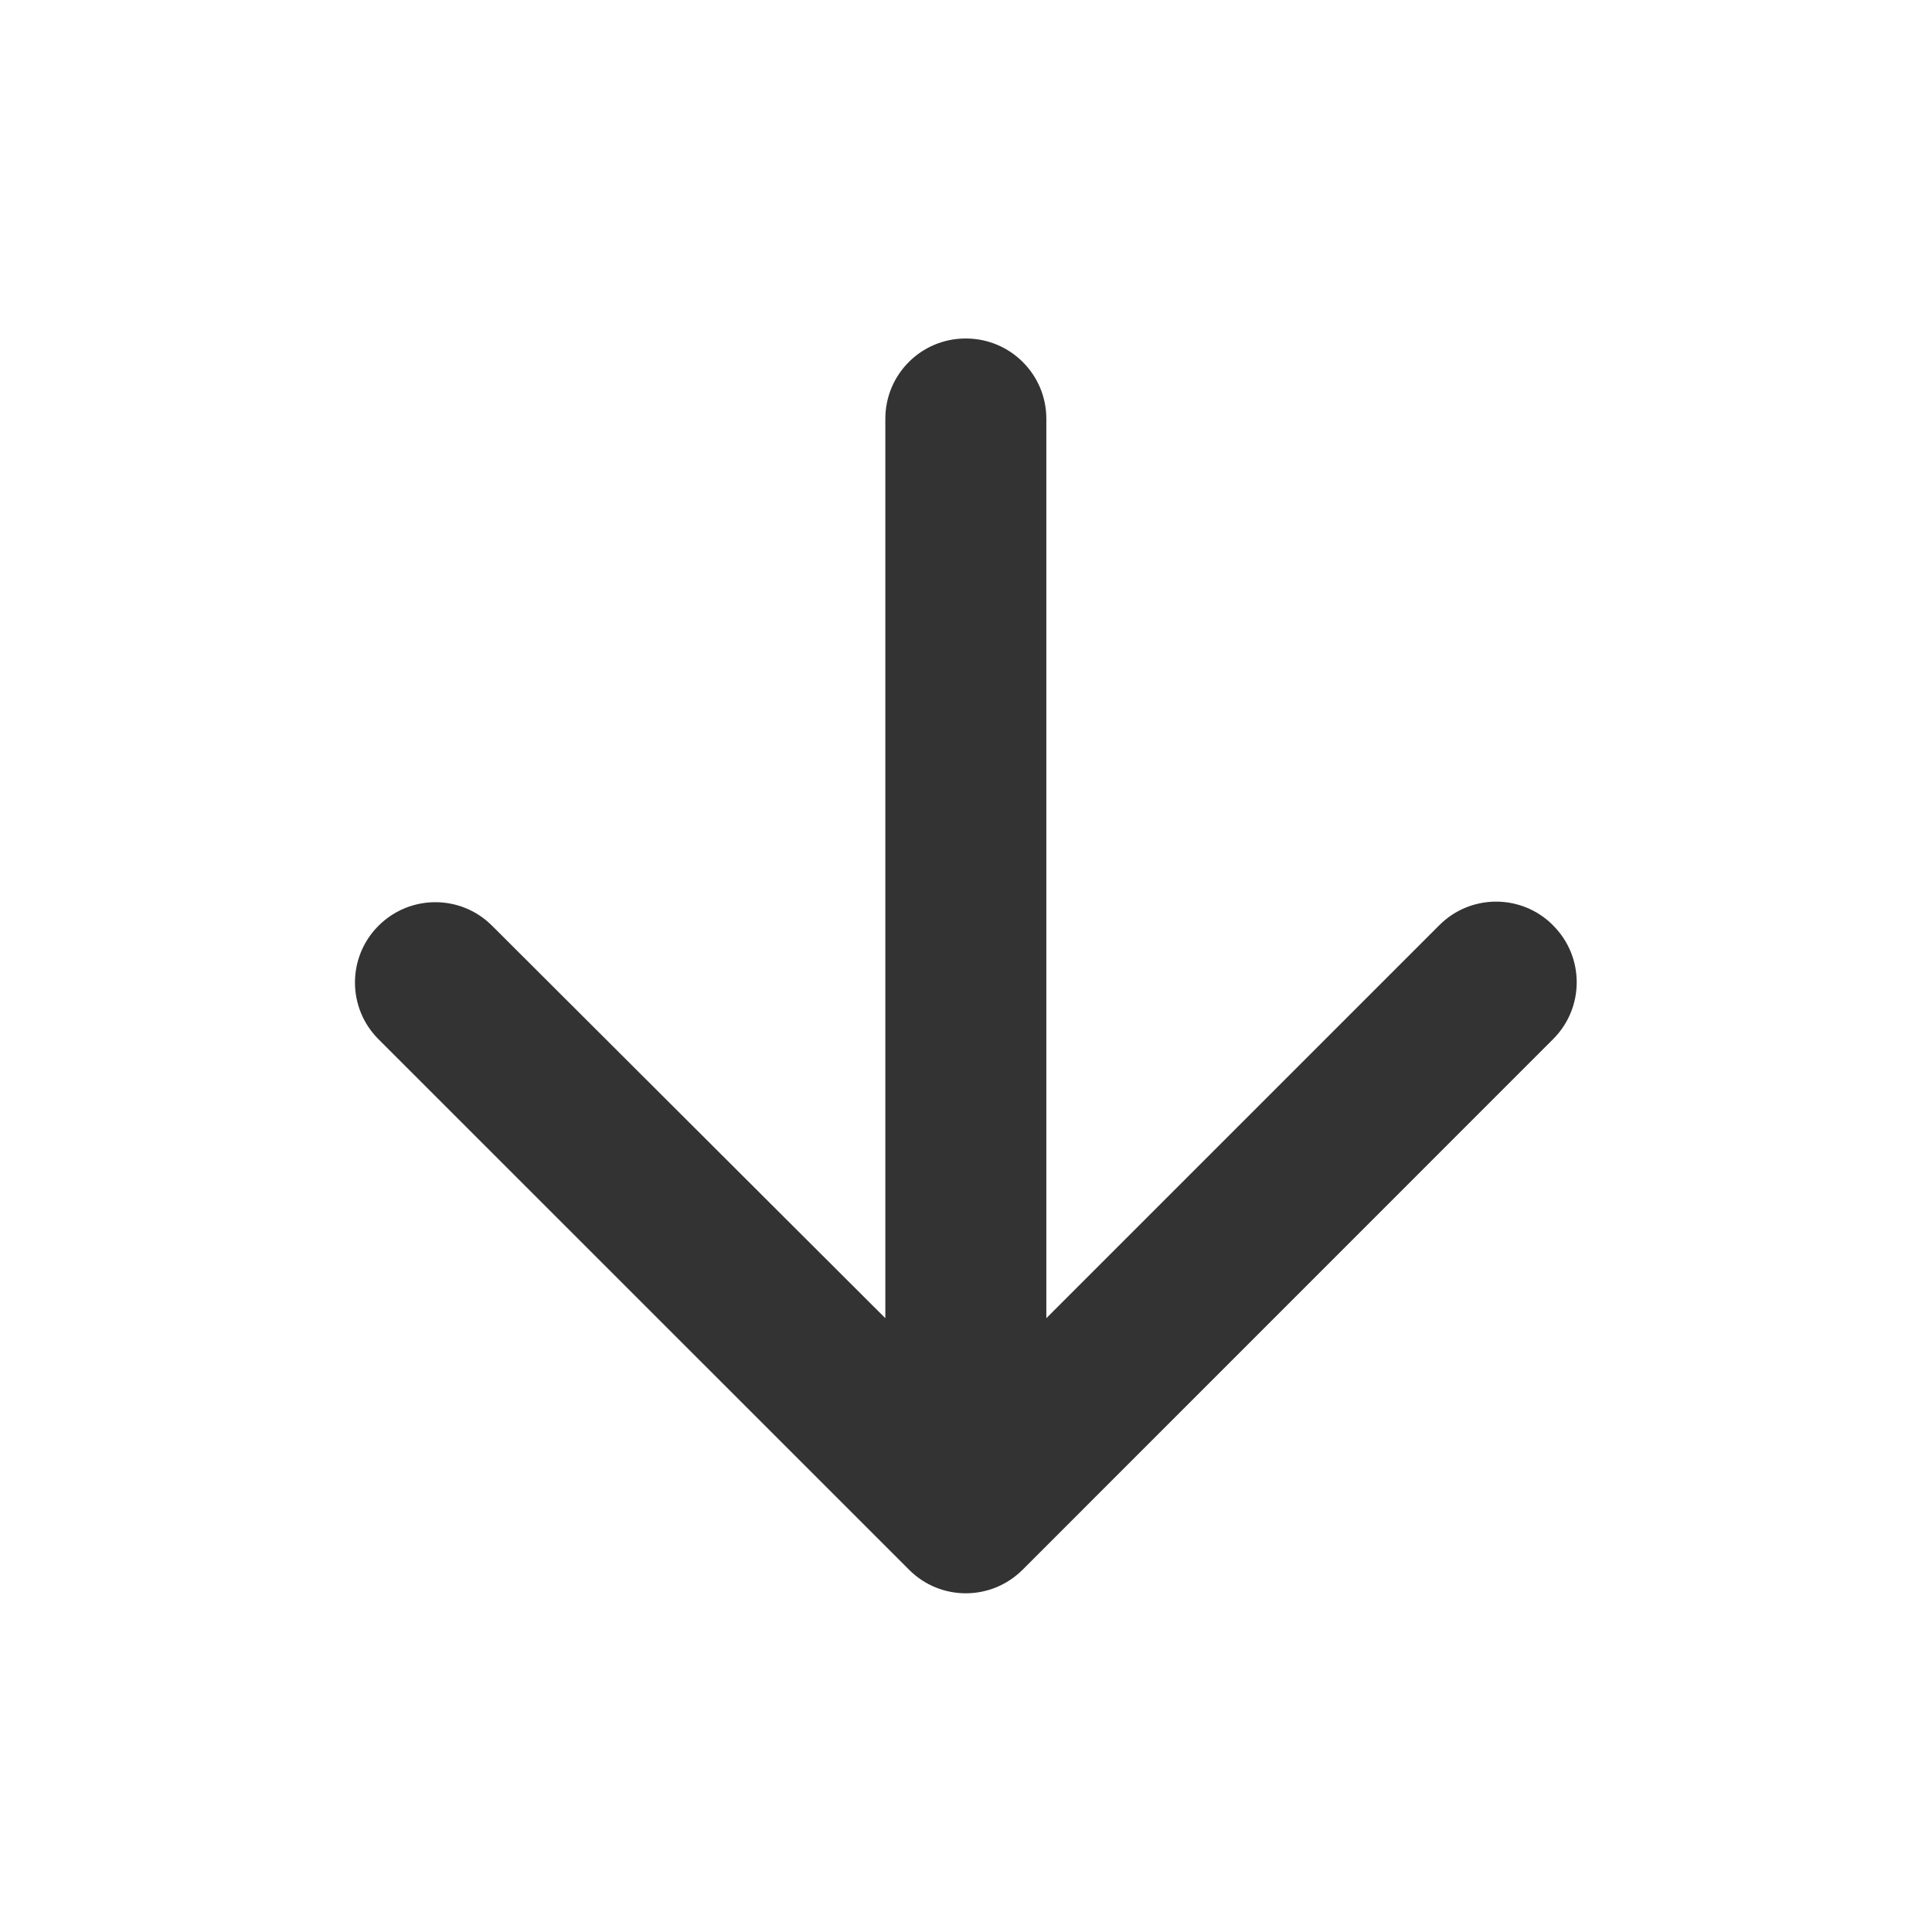 <svg width="24" height="24" viewBox="0 0 24 24" fill="none" xmlns="http://www.w3.org/2000/svg">
<path fill-rule="evenodd" clip-rule="evenodd" d="M12.998 5.202V16.375L17.88 11.493C18.27 11.102 18.904 11.103 19.293 11.495L19.297 11.5C19.684 11.889 19.683 12.519 19.294 12.908L12.703 19.5C12.312 19.89 11.682 19.89 11.293 19.5L4.702 12.91C4.312 12.521 4.312 11.889 4.702 11.5C5.093 11.11 5.723 11.11 6.112 11.499L10.998 16.375V5.202C10.998 4.651 11.444 4.205 11.995 4.205L11.999 4.205C12.55 4.205 12.998 4.651 12.998 5.202Z" fill="#333333"/>
</svg>
